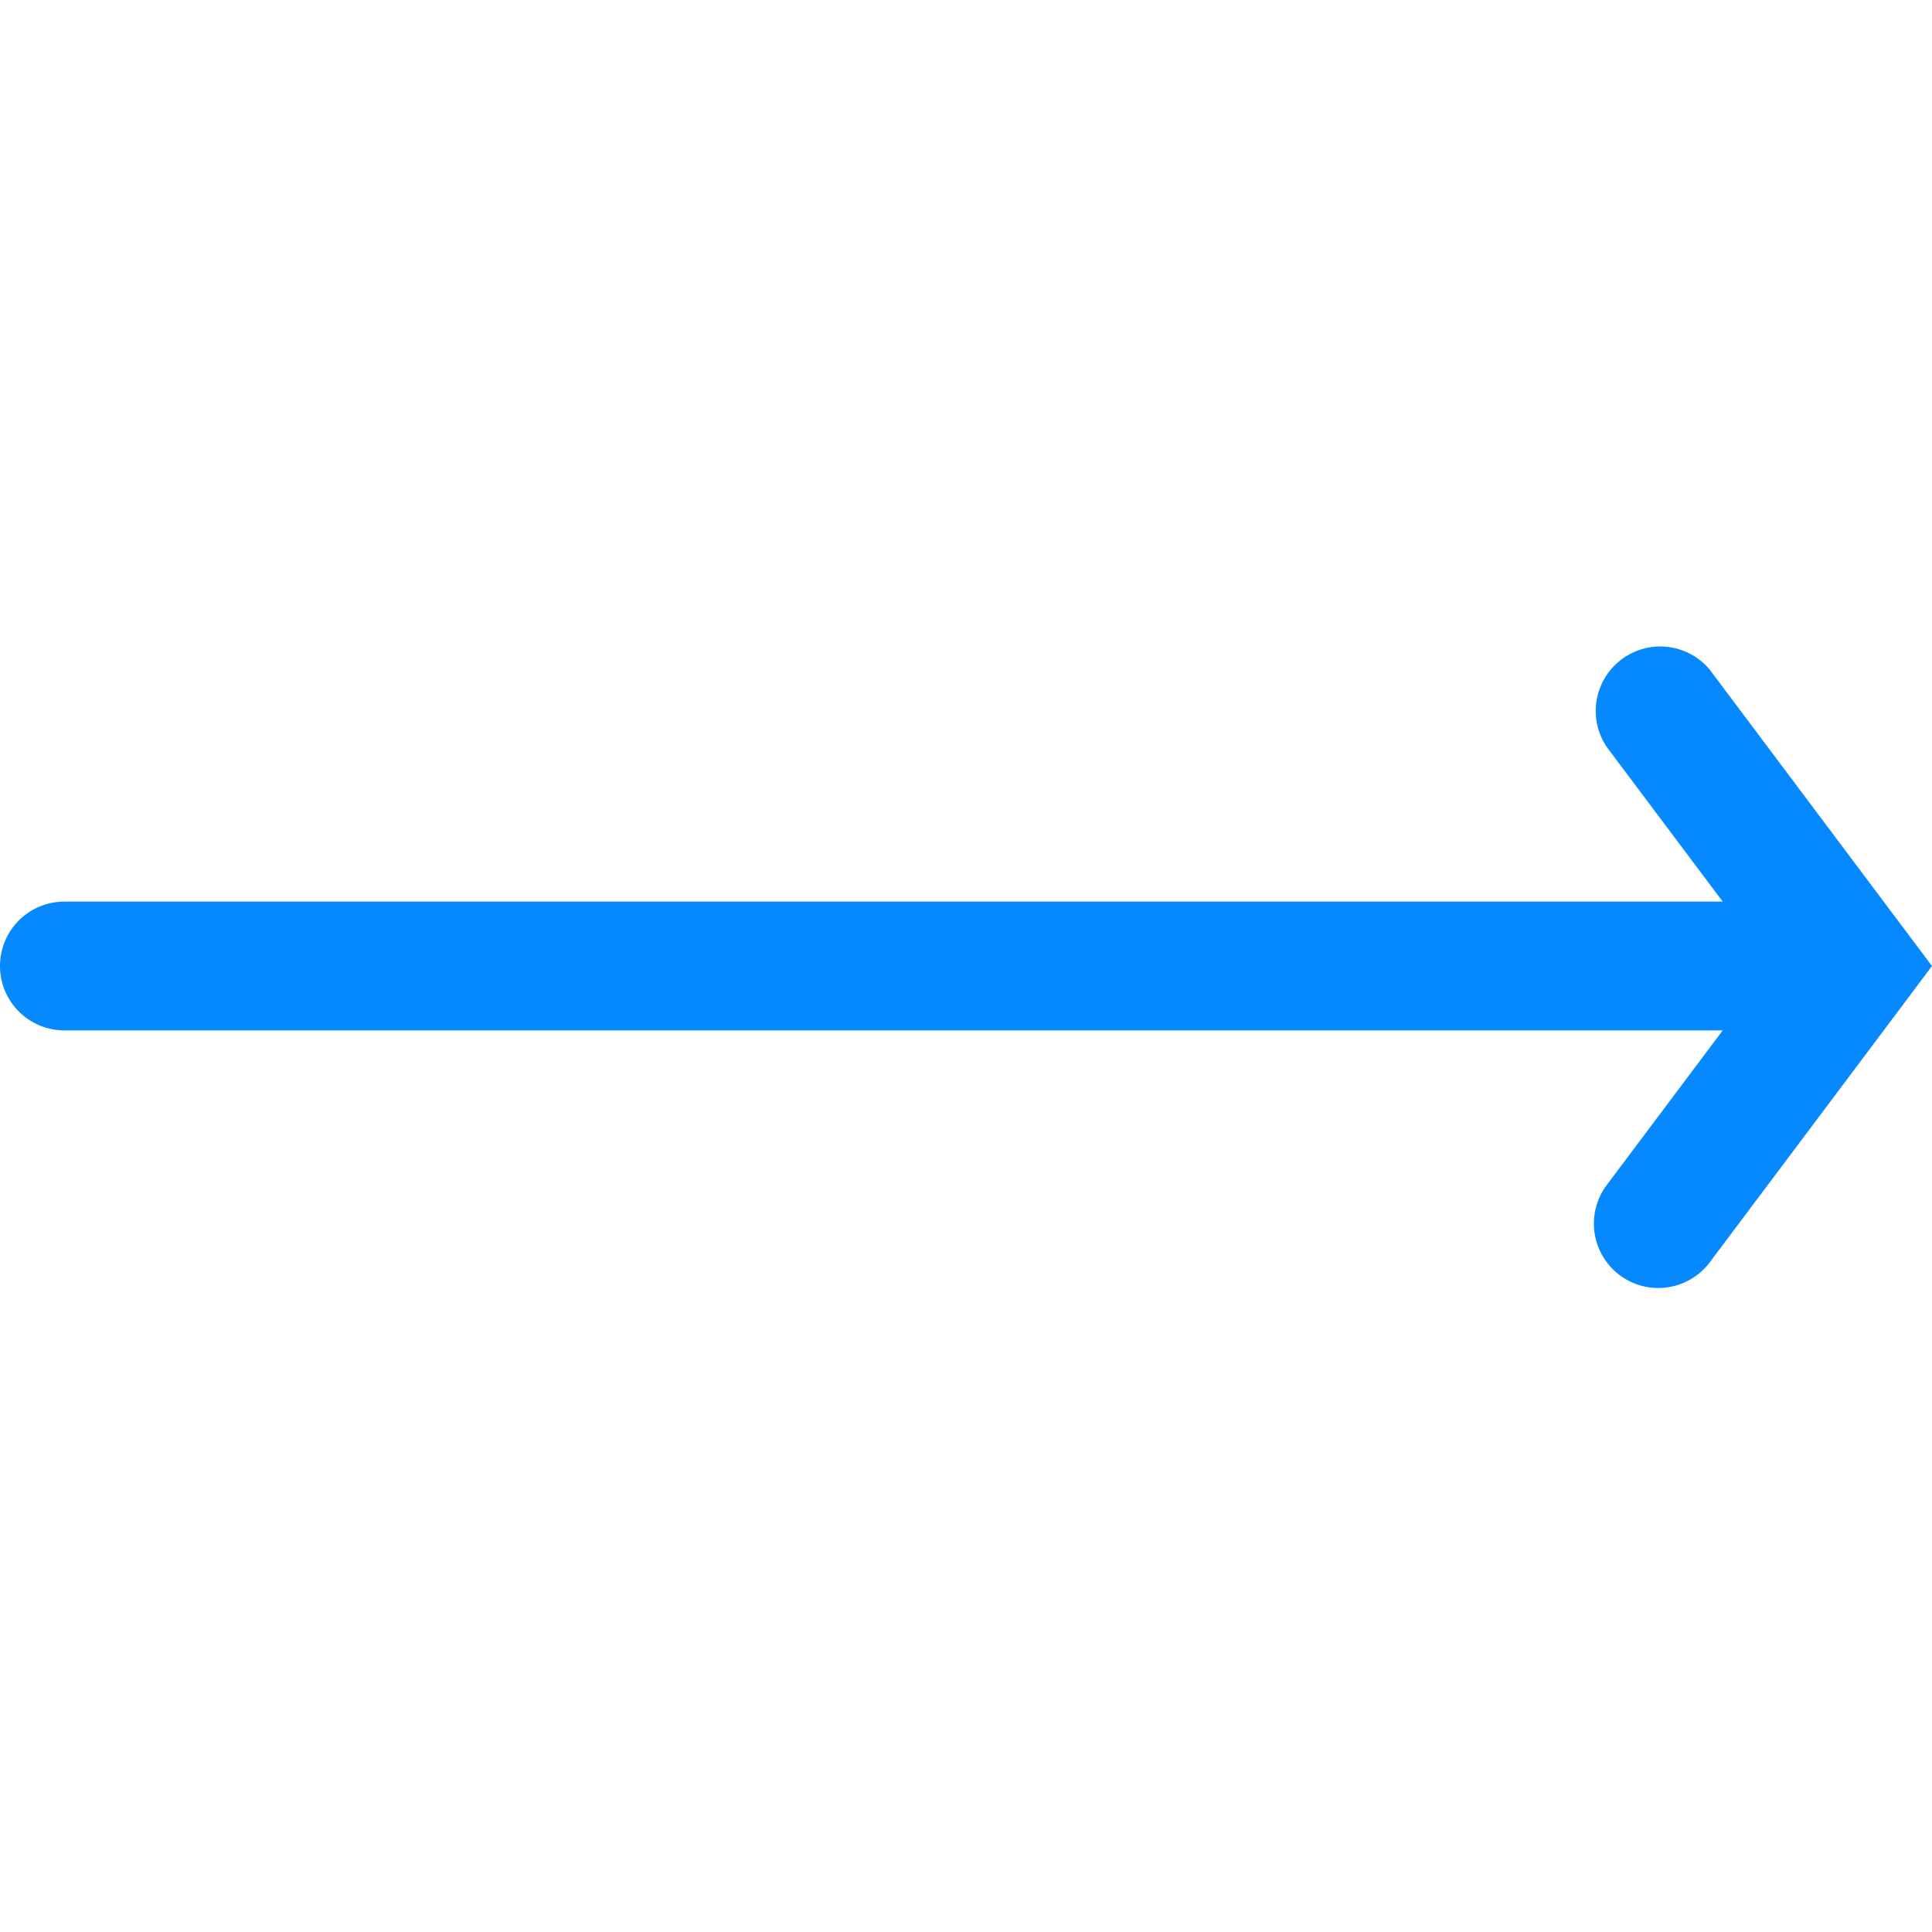 <svg xmlns="http://www.w3.org/2000/svg" width="24" height="24" fill="none" viewBox="0 0 24 24">
  <g clip-path="url(#a)">
    <path fill="#0689FF" d="M21.24 15.68a.8.8 0 1 1-1.28-.96l1.44-1.92H.8a.8.8 0 0 1 0-1.6h20.6l-1.44-1.92a.801.801 0 0 1 1.28-.96l2.395 3.194.01.013L24 12l-.354.472-.01.014-2.396 3.194Z"/>
  </g>
  <defs>
    <clipPath id="a">
      <path fill="#fff" d="M24 0v24H0V0z"/>
    </clipPath>
  </defs>
</svg>
